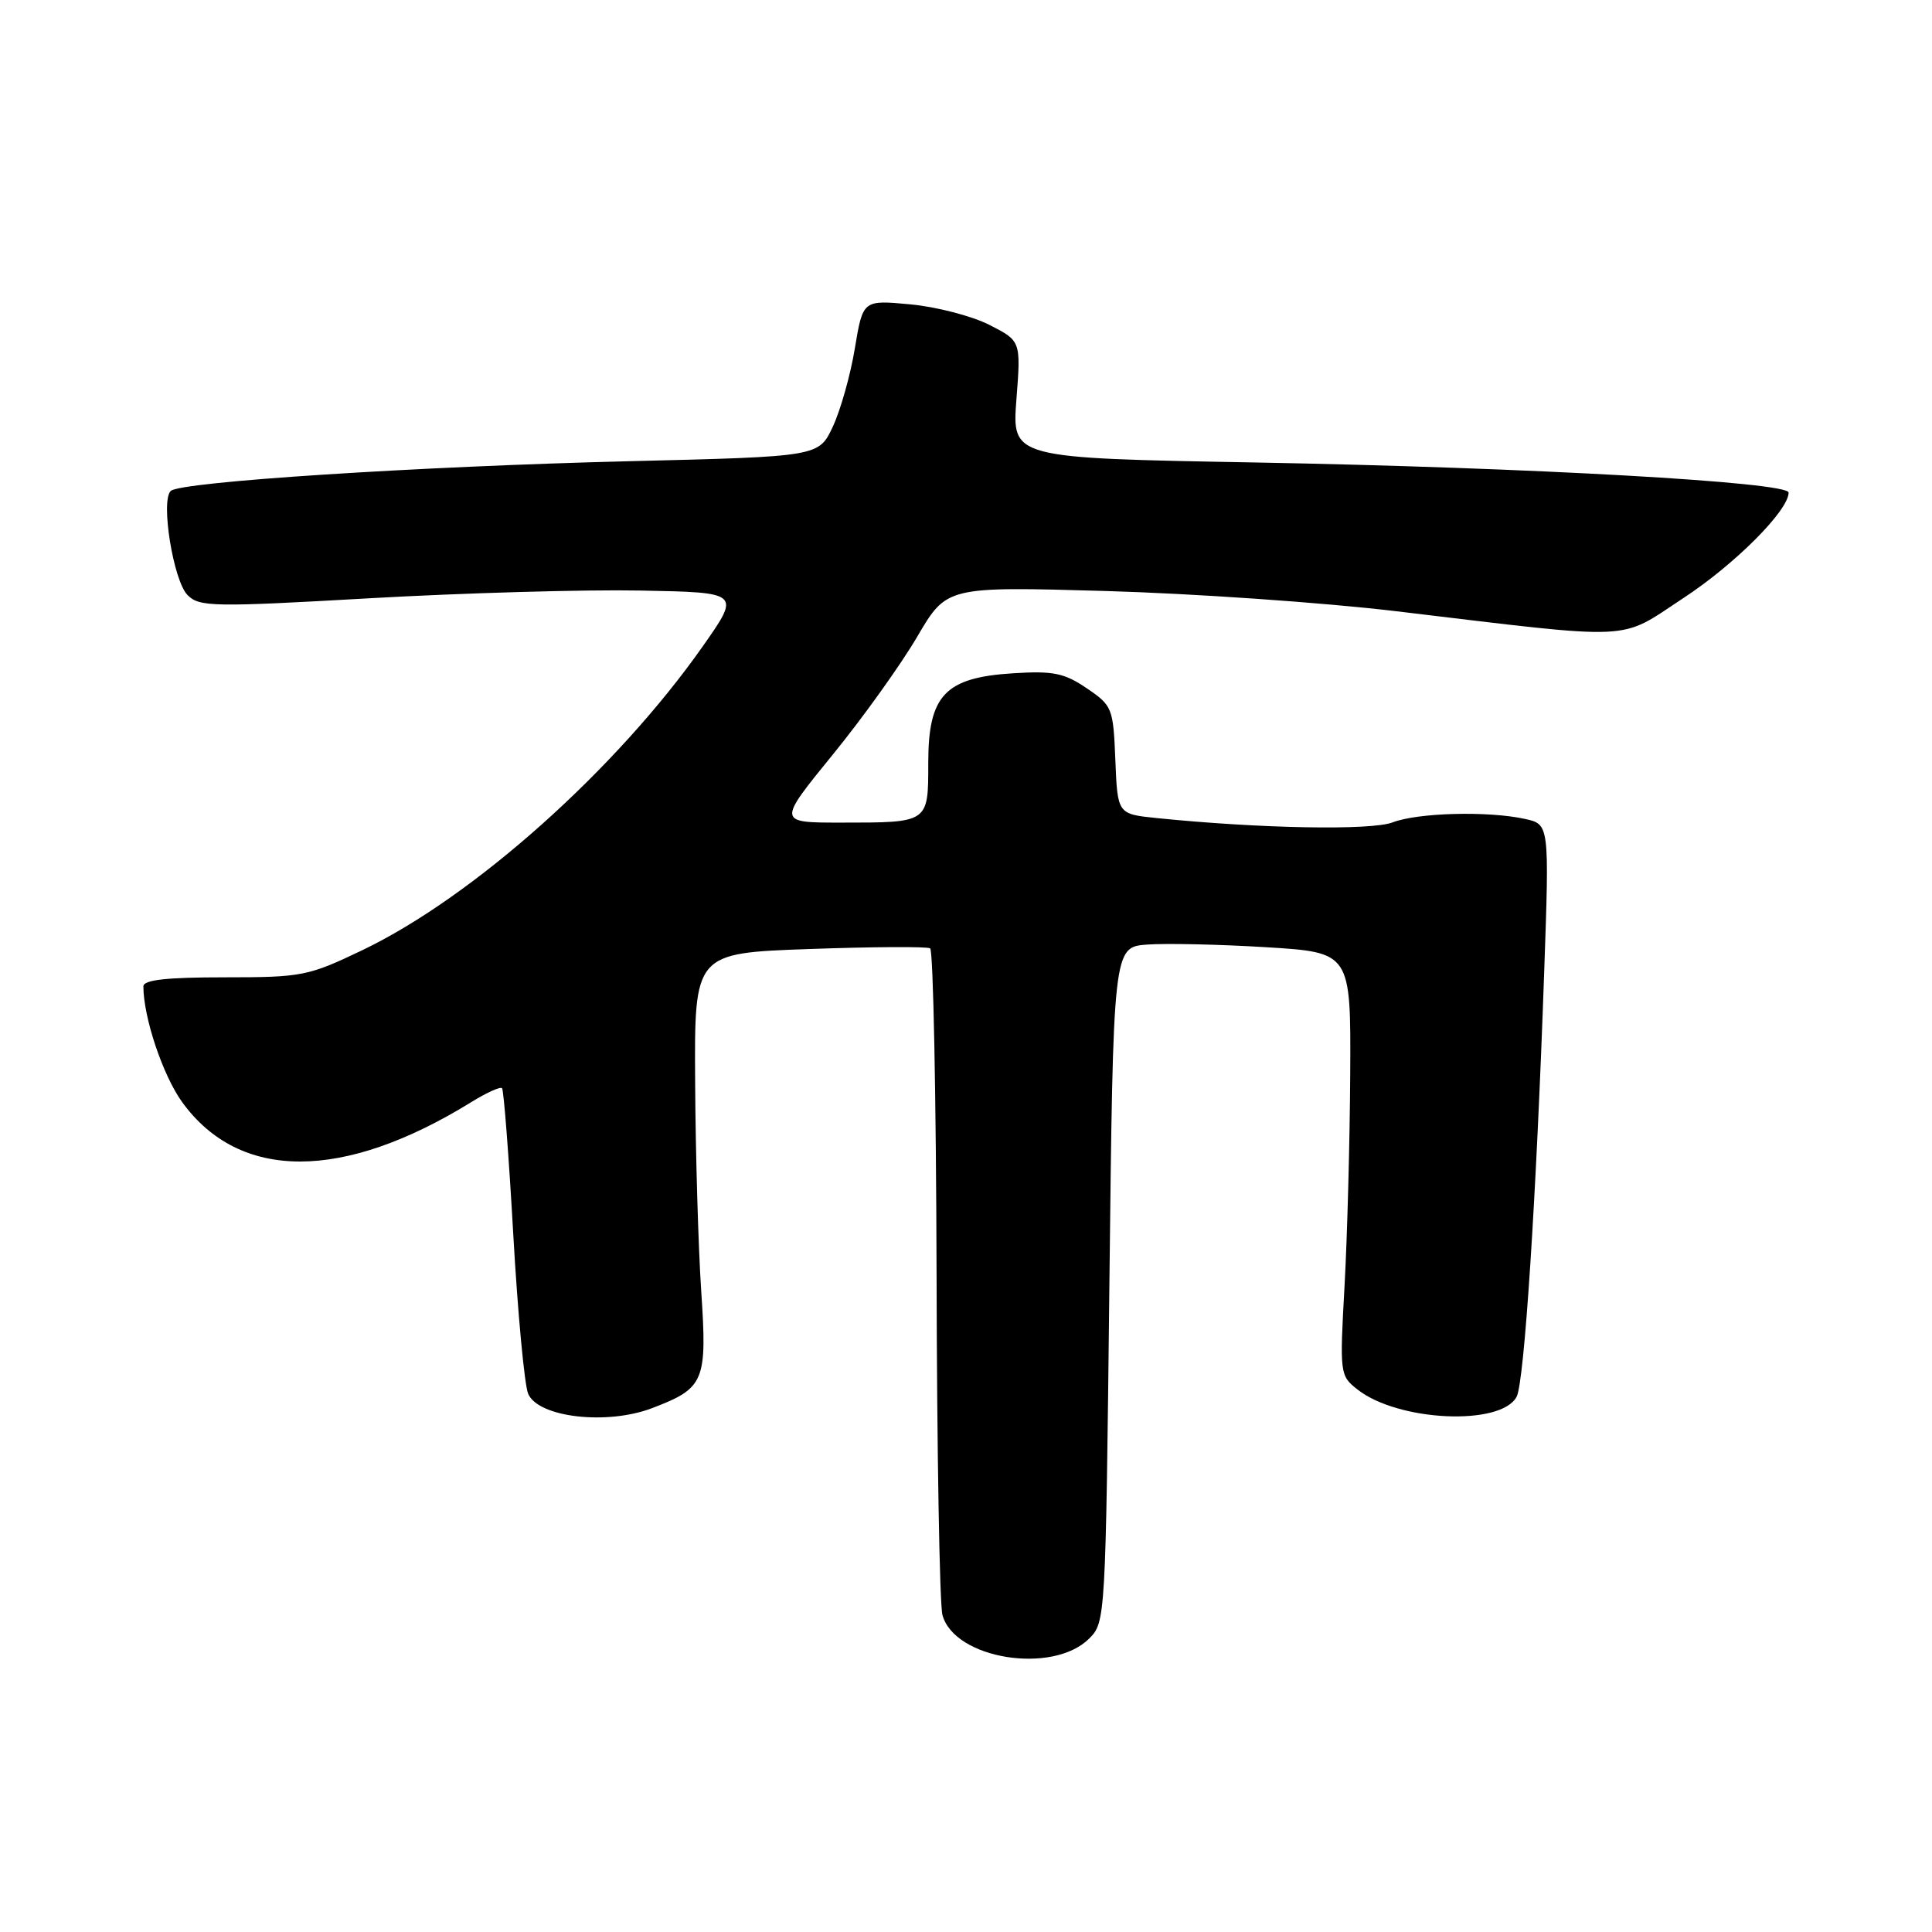<?xml version="1.0" encoding="UTF-8" standalone="no"?>
<!DOCTYPE svg PUBLIC "-//W3C//DTD SVG 1.1//EN" "http://www.w3.org/Graphics/SVG/1.1/DTD/svg11.dtd" >
<svg xmlns="http://www.w3.org/2000/svg" xmlns:xlink="http://www.w3.org/1999/xlink" version="1.1" viewBox="0 0 256 256">
 <g >
 <path fill="currentColor"
d=" M 144.33 217.11 C 146.48 214.97 146.51 214.43 147.00 170.22 C 147.50 125.50 147.50 125.50 152.00 125.16 C 154.47 124.98 161.56 125.13 167.75 125.51 C 179.00 126.20 179.00 126.20 178.91 142.35 C 178.86 151.23 178.52 163.84 178.16 170.38 C 177.51 182.06 177.54 182.28 179.88 184.12 C 185.27 188.36 198.87 188.98 200.96 185.08 C 201.98 183.16 203.57 158.78 204.61 128.86 C 205.30 109.22 205.30 109.22 202.06 108.51 C 197.17 107.44 187.88 107.68 184.53 108.97 C 181.70 110.06 166.93 109.79 153.29 108.40 C 148.08 107.87 148.08 107.87 147.79 100.72 C 147.51 93.80 147.39 93.50 144.00 91.20 C 141.03 89.18 139.56 88.88 134.28 89.21 C 125.23 89.77 123.00 92.10 123.00 101.07 C 123.00 109.07 123.10 109.00 111.43 109.00 C 103.01 109.00 103.01 109.00 110.33 100.01 C 114.36 95.07 119.40 88.02 121.54 84.36 C 125.44 77.71 125.44 77.71 146.47 78.31 C 158.04 78.64 175.38 79.84 185.00 80.99 C 217.24 84.84 214.34 84.97 223.04 79.26 C 229.89 74.77 237.00 67.64 237.00 65.27 C 237.00 63.88 202.79 61.95 166.29 61.28 C 134.09 60.70 134.09 60.70 134.68 52.94 C 135.28 45.18 135.28 45.18 131.10 43.05 C 128.80 41.88 124.09 40.65 120.63 40.33 C 114.34 39.74 114.34 39.74 113.27 46.17 C 112.69 49.70 111.37 54.37 110.35 56.54 C 108.49 60.50 108.49 60.50 83.49 61.11 C 55.37 61.80 23.95 63.83 22.63 65.05 C 21.25 66.31 22.97 76.97 24.86 78.86 C 26.42 80.42 28.22 80.46 49.03 79.27 C 61.39 78.57 77.49 78.11 84.82 78.25 C 98.13 78.50 98.13 78.50 93.15 85.60 C 81.67 101.94 62.73 118.85 48.00 125.91 C 40.83 129.34 40.03 129.50 29.75 129.50 C 22.05 129.50 19.00 129.84 19.00 130.70 C 19.00 134.81 21.58 142.50 24.14 146.04 C 31.75 156.54 45.47 156.53 62.49 146.01 C 64.48 144.78 66.29 143.96 66.52 144.19 C 66.75 144.41 67.42 153.13 68.01 163.55 C 68.60 173.97 69.49 183.48 69.98 184.67 C 71.29 187.81 80.41 188.88 86.42 186.58 C 93.36 183.93 93.72 183.06 92.91 171.00 C 92.53 165.22 92.16 152.80 92.11 143.40 C 92.00 126.29 92.00 126.29 107.25 125.75 C 115.64 125.45 122.84 125.41 123.25 125.66 C 123.66 125.91 124.04 145.33 124.10 168.81 C 124.15 192.29 124.50 212.62 124.88 214.00 C 126.47 219.85 139.51 221.93 144.33 217.11 Z "/>
</g>
</svg>